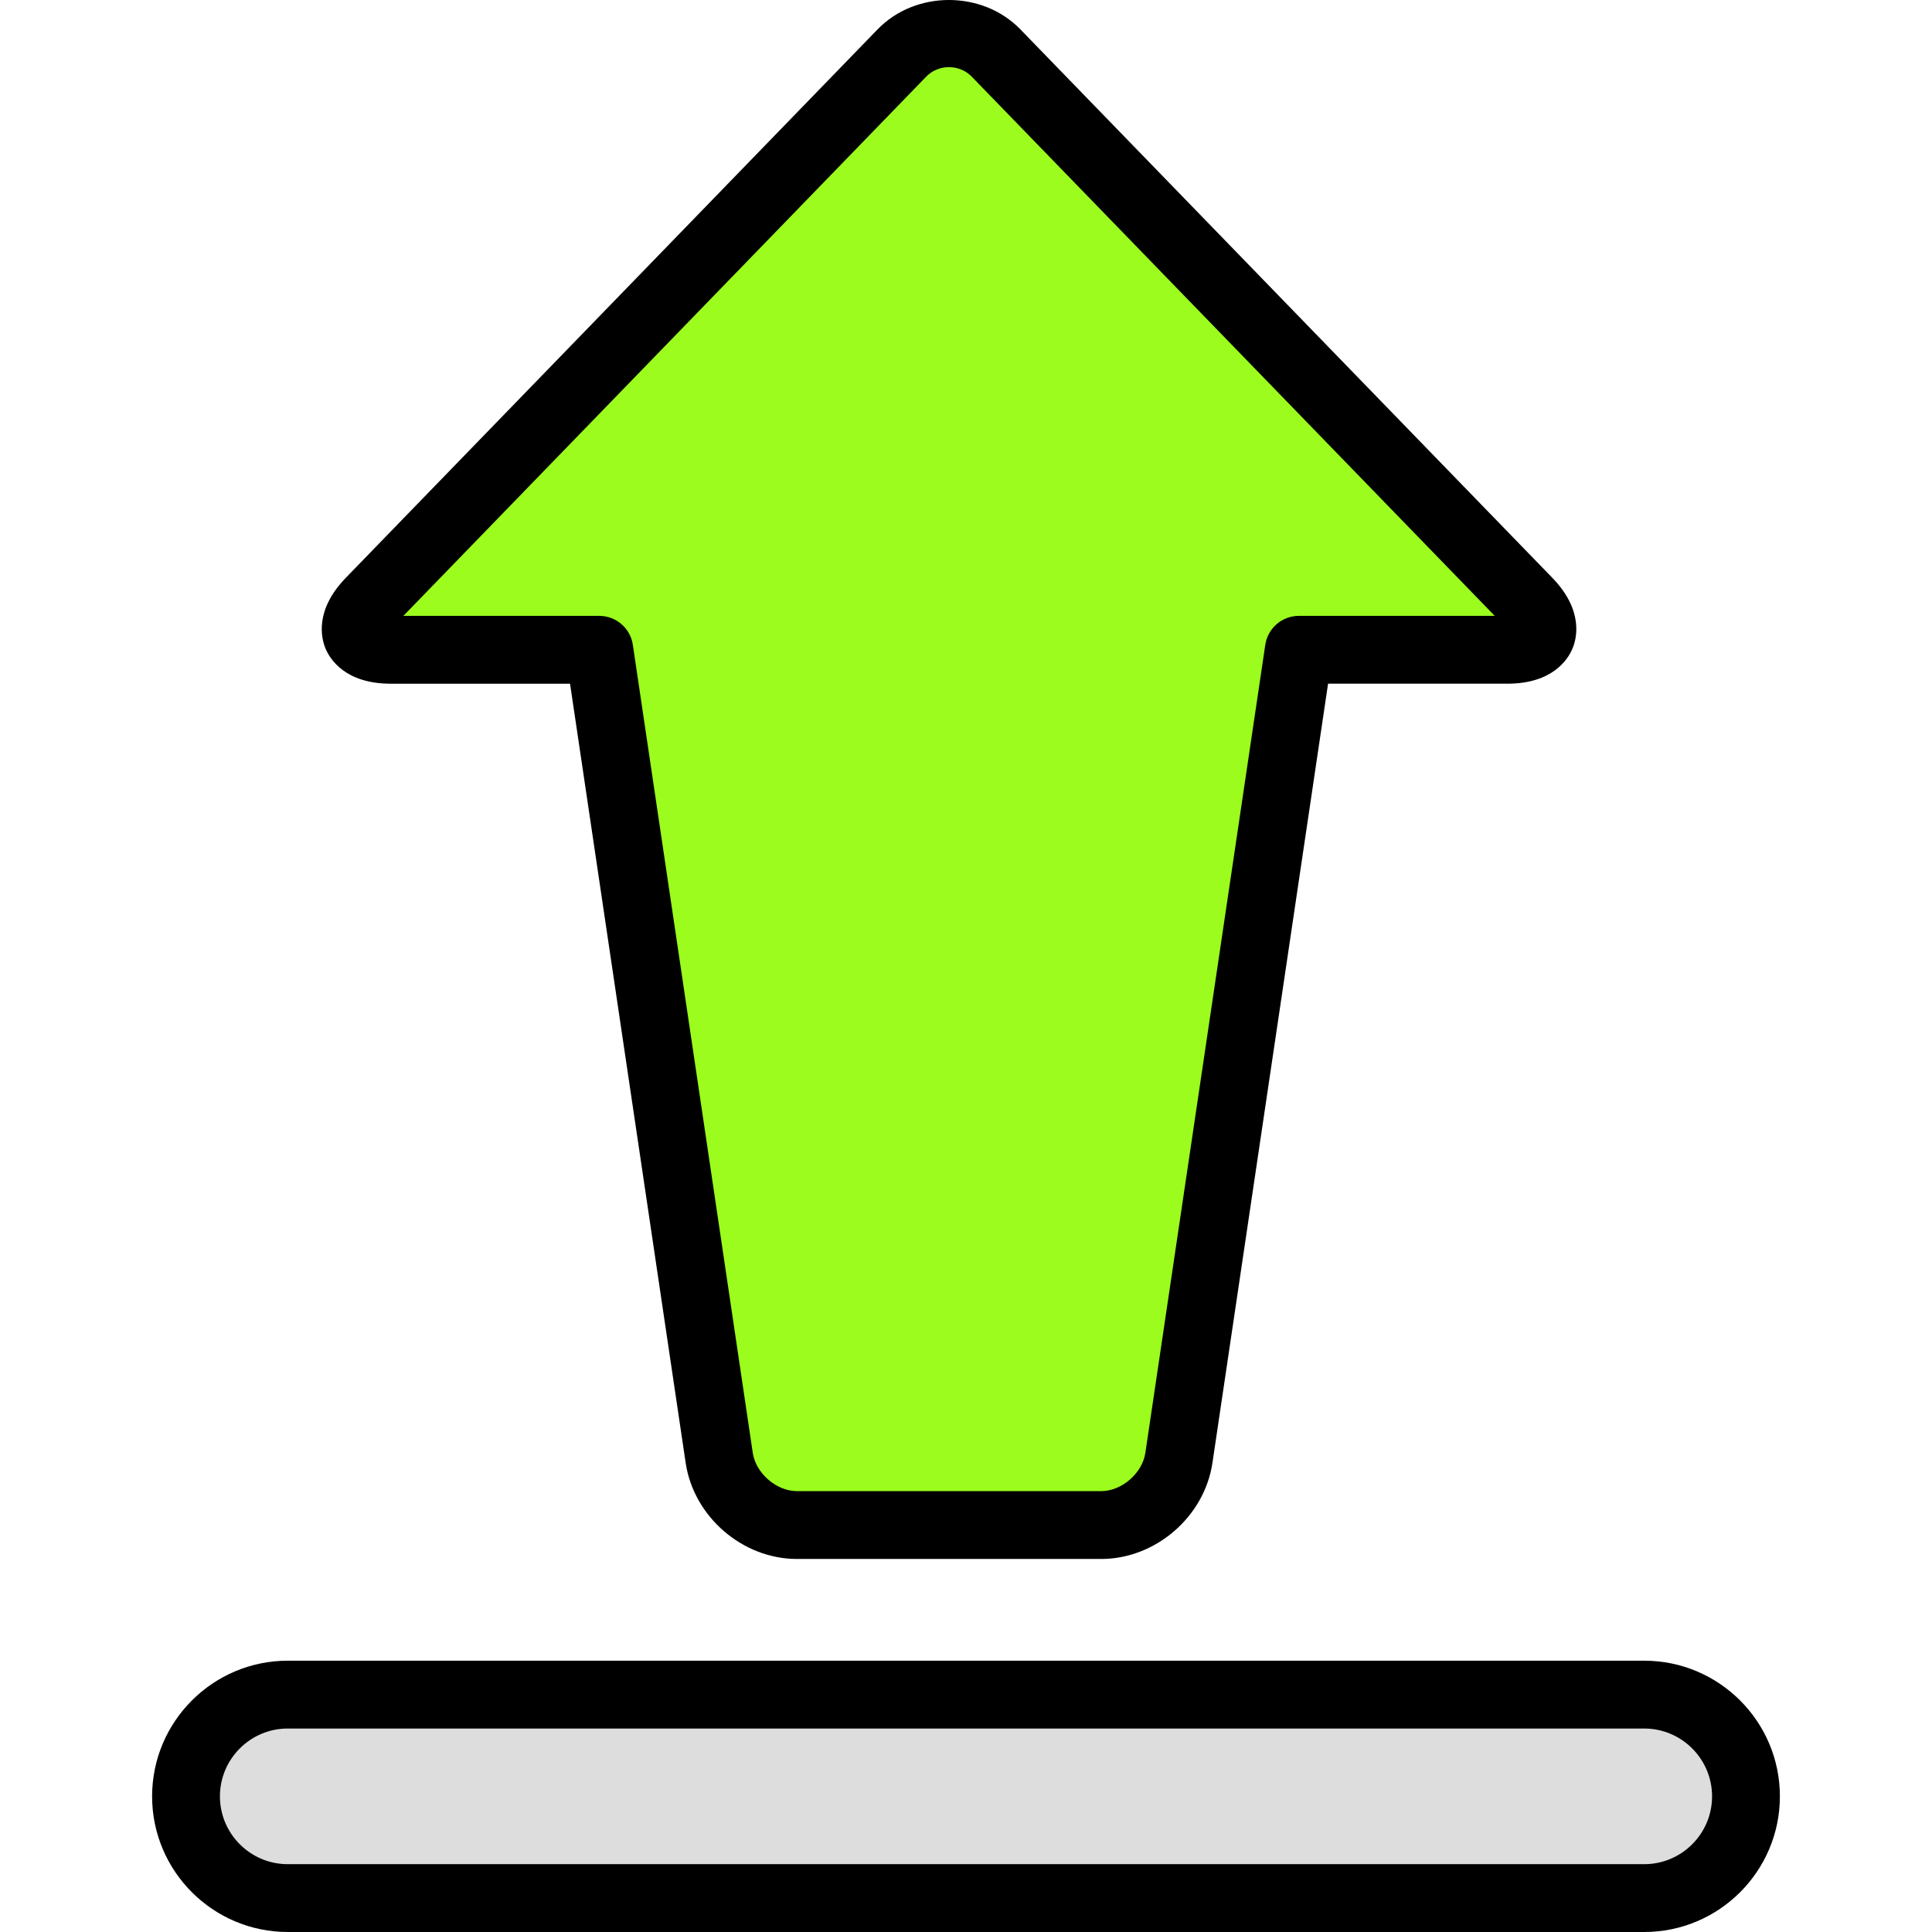 <?xml version="1.0" encoding="iso-8859-1"?>
<!-- Generator: Adobe Illustrator 19.0.0, SVG Export Plug-In . SVG Version: 6.00 Build 0)  -->
<svg version="1.1" id="Capa_1" xmlns="http://www.w3.org/2000/svg" xmlns:xlink="http://www.w3.org/1999/xlink" x="0px" y="0px"
	 viewBox="0 0 388.919 388.919" style="enable-background:new 0 0 388.919 388.919;" xml:space="preserve">
<path style="fill:#DDDDDD;" d="M37.446,361.612c0-11.312,9.228-20.48,20.483-20.48h273.062c11.312,0,20.483,9.192,20.483,20.48
	c0,11.31-9.228,20.48-20.483,20.48H57.93C46.616,382.092,37.446,372.899,37.446,361.612z"/>
<path d="M330.993,388.919H57.926c-15.06,0-27.307-12.25-27.307-27.307c0-15.056,12.247-27.307,27.307-27.307h273.067
	c15.06,0,27.307,12.25,27.307,27.307C358.3,376.669,346.052,388.919,330.993,388.919z M57.926,347.959
	c-7.526,0-13.653,6.124-13.653,13.653s6.127,13.653,13.653,13.653h273.067c7.526,0,13.653-6.124,13.653-13.653
	s-6.127-13.653-13.653-13.653H57.926z"/>
<path style="fill:#9BFC1D;" d="M261.462,130.804l-24.141,162.662c-1.109,7.474-8.093,13.534-15.647,13.534h-61.249
	c-7.532,0-14.537-6.065-15.647-13.534l-24.141-162.662h-41.97c-7.508,0-9.33-4.396-4.125-9.764l107.02-110.379
	c5.229-5.393,13.732-5.367,18.937,0l107.058,110.379c5.229,5.393,3.311,9.764-4.123,9.764L261.462,130.804L261.462,130.804z"/>
<path d="M221.672,313.826h-61.247c-10.953,0-20.794-8.503-22.4-19.36l-23.274-156.834H78.666c-9.146,0-12.213-4.913-13.114-7.026
	c-0.893-2.113-2.287-7.74,4.087-14.317L176.666,5.907c7.634-7.88,21.093-7.873,28.733,0l107.059,110.377
	c6.366,6.571,4.973,12.196,4.074,14.31c-0.893,2.116-3.966,7.037-13.1,7.037h-36.087l-23.274,156.836
	C242.466,305.321,232.626,313.826,221.672,313.826z M81.2,123.978h39.439c3.379,0,6.253,2.476,6.753,5.823l24.141,162.661
	c0.606,4.106,4.767,7.711,8.893,7.711h61.247c4.127,0,8.286-3.599,8.893-7.707l24.141-162.664c0.5-3.347,3.374-5.823,6.753-5.823
	h39.439l-105.3-108.563c-2.454-2.529-6.68-2.536-9.134-0.003L81.2,123.978z"/>
<g>
</g>
<g>
</g>
<g>
</g>
<g>
</g>
<g>
</g>
<g>
</g>
<g>
</g>
<g>
</g>
<g>
</g>
<g>
</g>
<g>
</g>
<g>
</g>
<g>
</g>
<g>
</g>
<g>
</g>
</svg>
